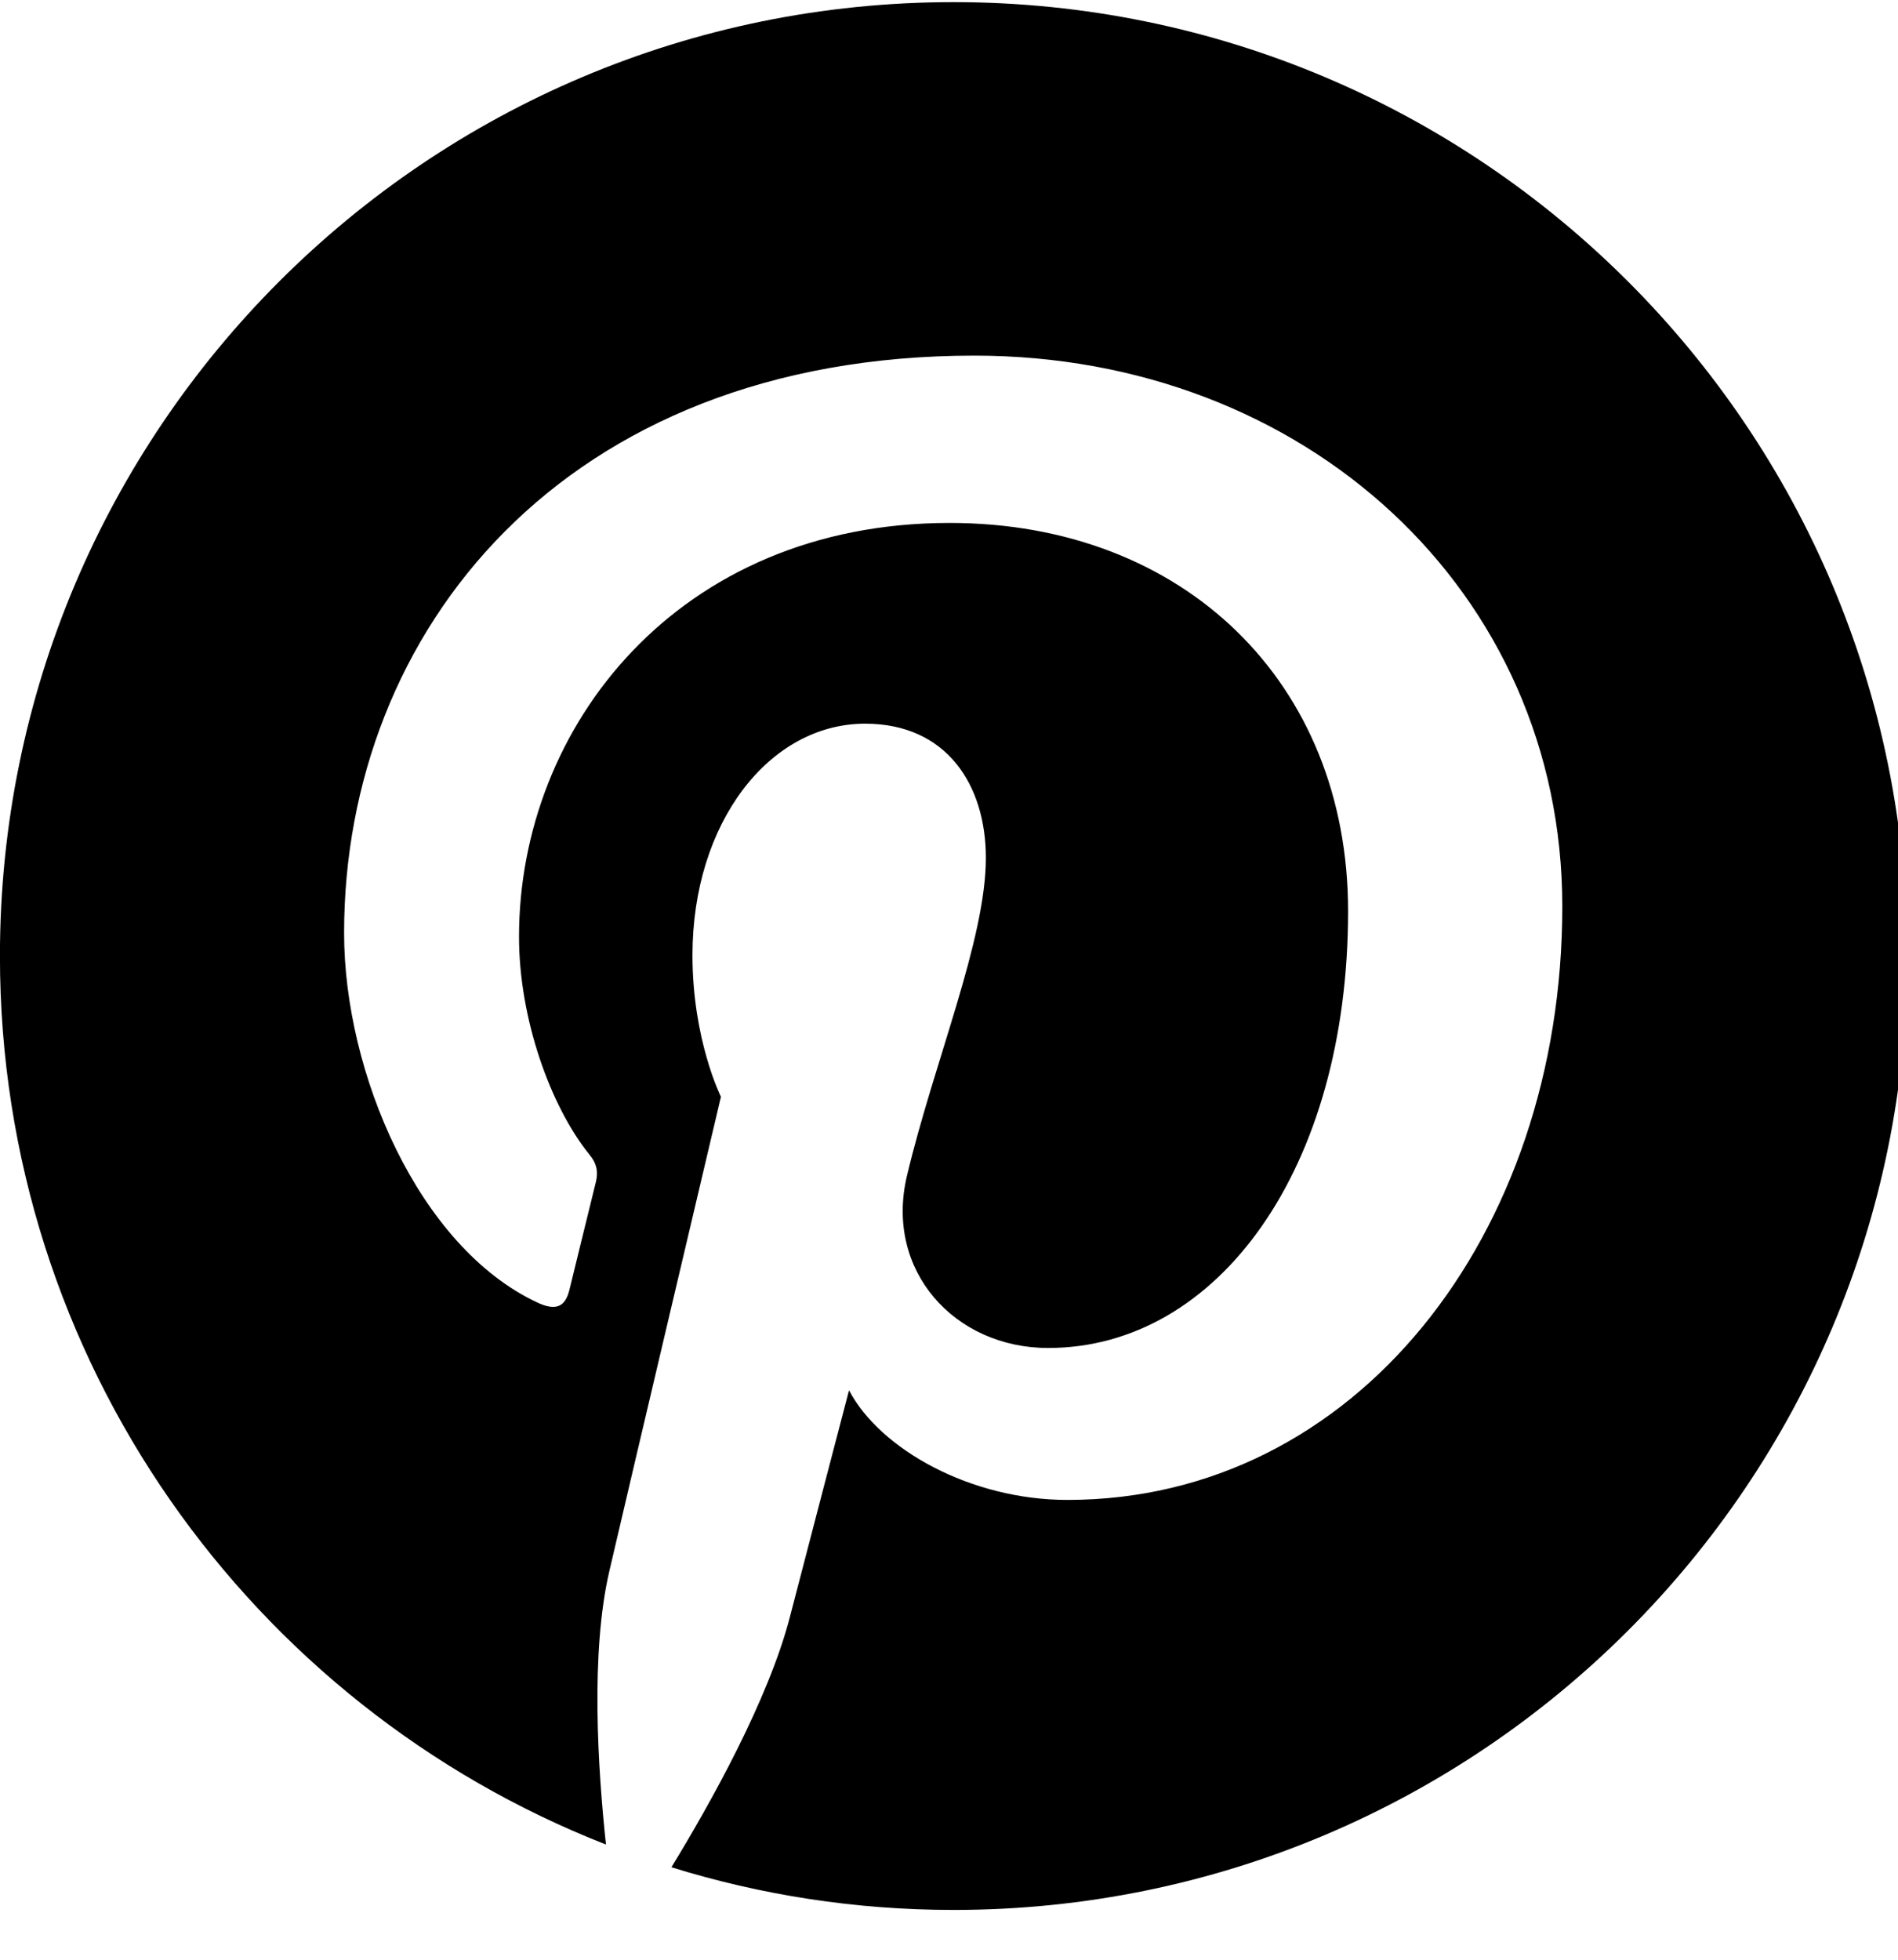 <!-- Generated by IcoMoon.io -->
<svg version="1.1" xmlns="http://www.w3.org/2000/svg" width="31" height="32" viewBox="0 0 31 32">
<title>pinterest</title>
<path d="M31.152 15.611c0 8.604-6.971 15.576-15.576 15.576-1.608 0-3.153-0.245-4.61-0.697 0.634-1.036 1.583-2.732 1.934-4.082 0.188-0.729 0.967-3.706 0.967-3.706 0.509 0.967 1.991 1.79 3.567 1.79 4.698 0 8.083-4.321 8.083-9.691 0-5.144-4.202-8.994-9.603-8.994-6.72 0-10.294 4.51-10.294 9.427 0 2.286 1.218 5.131 3.159 6.036 0.295 0.138 0.452 0.075 0.521-0.207 0.050-0.214 0.314-1.275 0.433-1.765 0.038-0.157 0.019-0.295-0.107-0.446-0.634-0.785-1.149-2.217-1.149-3.555 0-3.435 2.6-6.758 7.034-6.758 3.825 0 6.507 2.606 6.507 6.337 0 4.214-2.129 7.135-4.899 7.135-1.526 0-2.676-1.262-2.305-2.814 0.44-1.853 1.288-3.85 1.288-5.188 0-1.193-0.641-2.192-1.972-2.192-1.564 0-2.82 1.614-2.82 3.781 0 1.382 0.465 2.311 0.465 2.311s-1.539 6.519-1.821 7.738c-0.314 1.344-0.188 3.241-0.057 4.472-5.791-2.267-9.898-7.907-9.898-14.508 0-8.604 6.971-15.576 15.576-15.576s15.576 6.971 15.576 15.576z"></path>
</svg>
